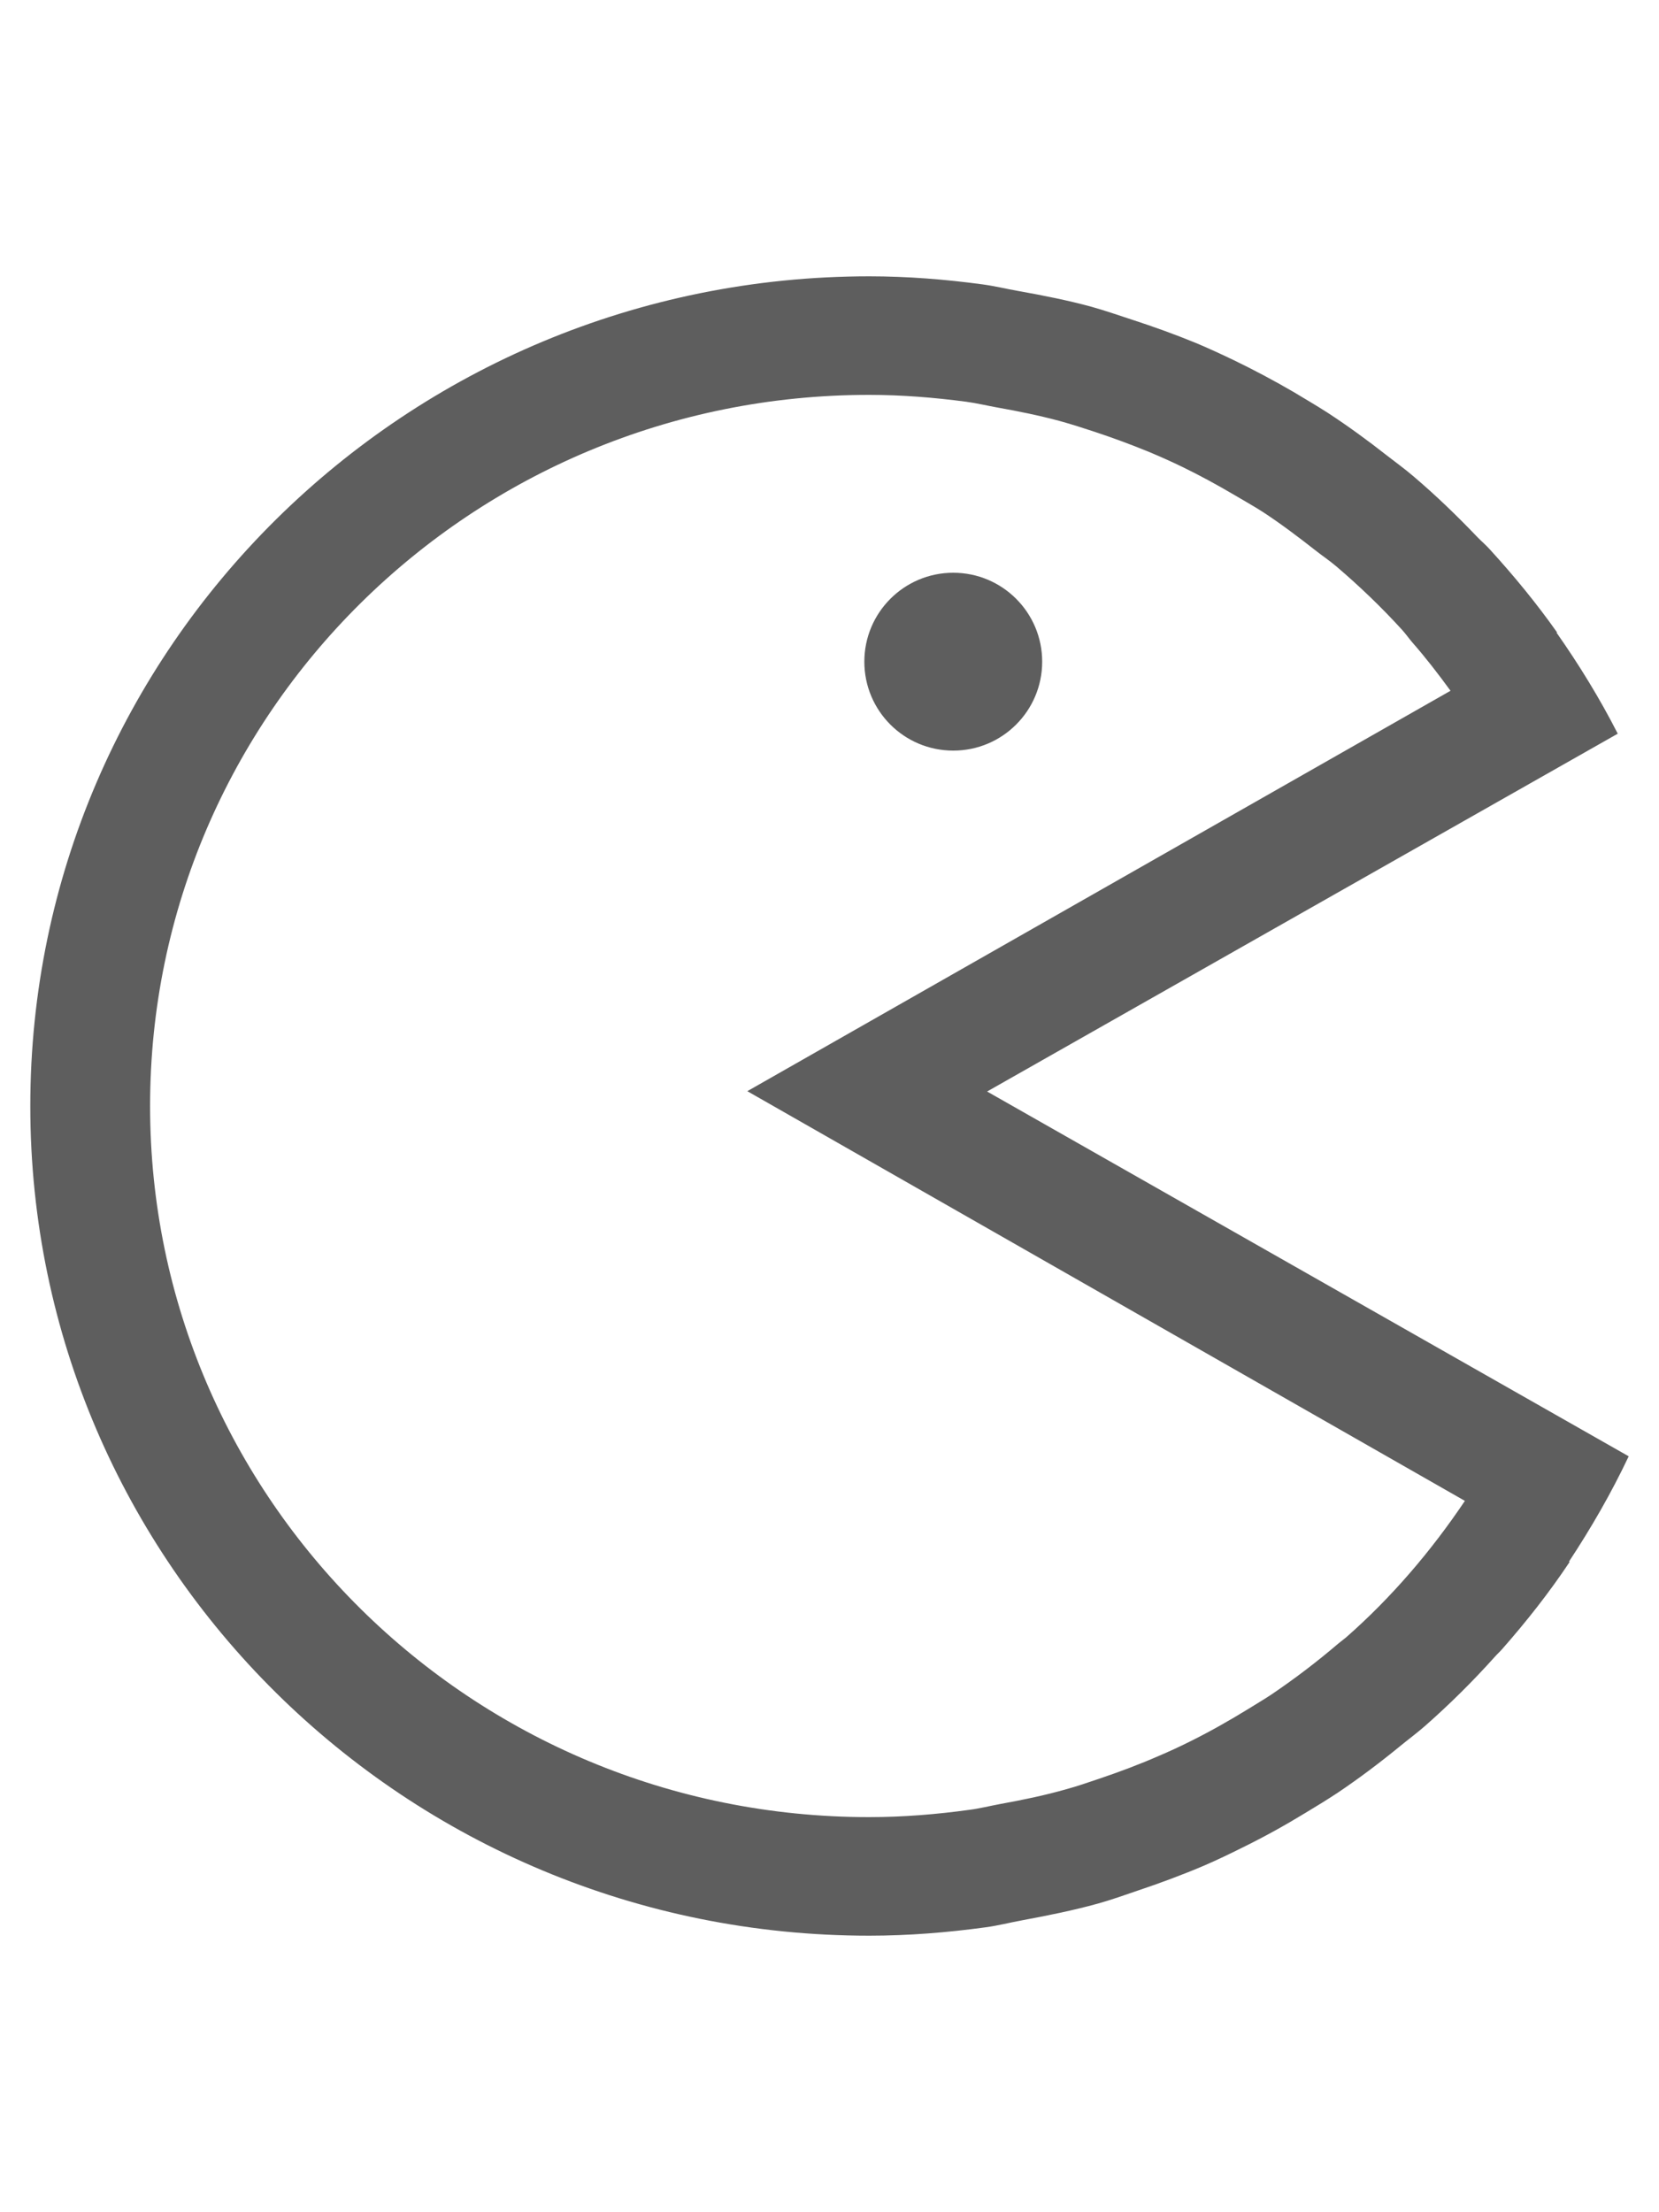 <?xml version="1.0" encoding="utf-8"?>
<!-- Generator: Adobe Illustrator 18.0.0, SVG Export Plug-In . SVG Version: 6.00 Build 0)  -->
<!DOCTYPE svg PUBLIC "-//W3C//DTD SVG 1.1//EN" "http://www.w3.org/Graphics/SVG/1.1/DTD/svg11.dtd">
<svg version="1.1" id="Capa_1" xmlns="http://www.w3.org/2000/svg" xmlns:xlink="http://www.w3.org/1999/xlink" x="0px" y="0px"
	 viewBox="0 0 1500 2000" enable-background="new 0 0 1500 2000" xml:space="preserve">
<g>
	<g id="Pacman_2_">
		<g>
			<path fill="#5E5E5E" d="M1472.6,1316.6L892.5,986.8l570.2-323.5c-16.2-31.8-34.9-62.2-55.3-91.3l0.4-0.3
				c-18.4-26.1-38.8-50.9-60.3-74.5c-3.6-4.1-7.8-7.6-11.7-11.6c-18.3-19.2-37.4-37.6-57.6-54.8c-7.9-6.8-16.4-12.9-24.6-19.3
				c-17.1-13.4-34.6-26.2-52.8-38.1c-10.2-6.6-20.6-12.6-31-18.9c-17.7-10.3-35.7-19.9-54.1-28.8c-11.5-5.5-22.9-10.8-34.6-15.7
				c-19-7.8-38.5-14.8-58.2-21.2c-11.9-3.9-23.7-8-35.8-11.4c-21.6-5.9-43.9-10.3-66.3-14.3c-10.8-1.9-21.3-4.5-32.4-6
				c-33.5-4.5-67.7-7.3-102.6-7.3C367,250,27.4,585.8,27.4,1000s339.5,750,758.5,750c35.8,0,70.9-2.9,105.4-7.6
				c11.1-1.5,21.9-4.3,32.8-6.3c23.1-4.3,46.1-8.9,68.5-15.1c12.2-3.4,23.9-7.6,35.9-11.7c20.6-6.9,40.8-14.4,60.5-22.8
				c11.6-5,22.8-10.4,34-16c19.6-9.6,38.6-20.1,57.1-31.4c10-6,19.8-12,29.5-18.4c19.6-13.2,38.4-27.4,56.6-42.3
				c7.3-6,14.9-11.6,22-17.8c22.4-19.7,43.5-40.6,63.4-62.8c2.1-2.4,4.4-4.4,6.5-6.8c22-25,42.6-51.1,61.1-78.9l-0.6-0.3
				C1438.6,1381.5,1456.9,1349.8,1472.6,1316.6z M1217.1,1480.3c-2.4,2-4.9,3.8-7.3,5.8c-19.2,16.4-39.3,31.7-60.3,45.9
				c-6.9,4.6-14,8.7-21,13.1c-17.4,10.7-35.1,20.7-53.5,29.8c-8.9,4.4-17.9,8.6-27.1,12.5c-17.6,7.7-35.7,14.5-54.1,20.7
				c-9.9,3.3-19.7,6.8-29.8,9.5c-19.5,5.6-39.6,9.7-59.9,13.4c-9.2,1.7-18.2,4-27.5,5.2c-29.7,4.1-60,6.6-90.9,6.6
				c-359,0-650-287.8-650-642.9s291-642.9,650-642.9c29.9,0,59.1,2.4,87.9,6.2c9.5,1.3,18.7,3.5,28.1,5.2
				c19.1,3.4,37.9,7.2,56.4,12.2c10.6,2.9,21,6.3,31.4,9.7c16.6,5.5,32.9,11.5,49,18.1c10.3,4.3,20.6,8.9,30.5,13.7
				c15.6,7.6,30.9,15.9,45.7,24.6c9.1,5.4,18.3,10.5,27.2,16.2c16.3,10.7,31.8,22.4,47.1,34.4c6.3,5,13.1,9.5,19.3,14.8
				c20.9,17.8,40.8,36.9,59.2,57.1c3.3,3.6,6.1,7.6,9.3,11.4c12.3,14,23.7,28.8,34.7,43.9l-635.8,362l648.8,370.4
				C1293.9,1402.4,1258.2,1444.2,1217.1,1480.3z M861.9,678.6c44.4,0,80.4-36,80.4-80.4s-36-80.4-80.4-80.4s-80.4,36-80.4,80.4
				S817.4,678.6,861.9,678.6z"/>
		</g>
	</g>
</g>
</svg>
